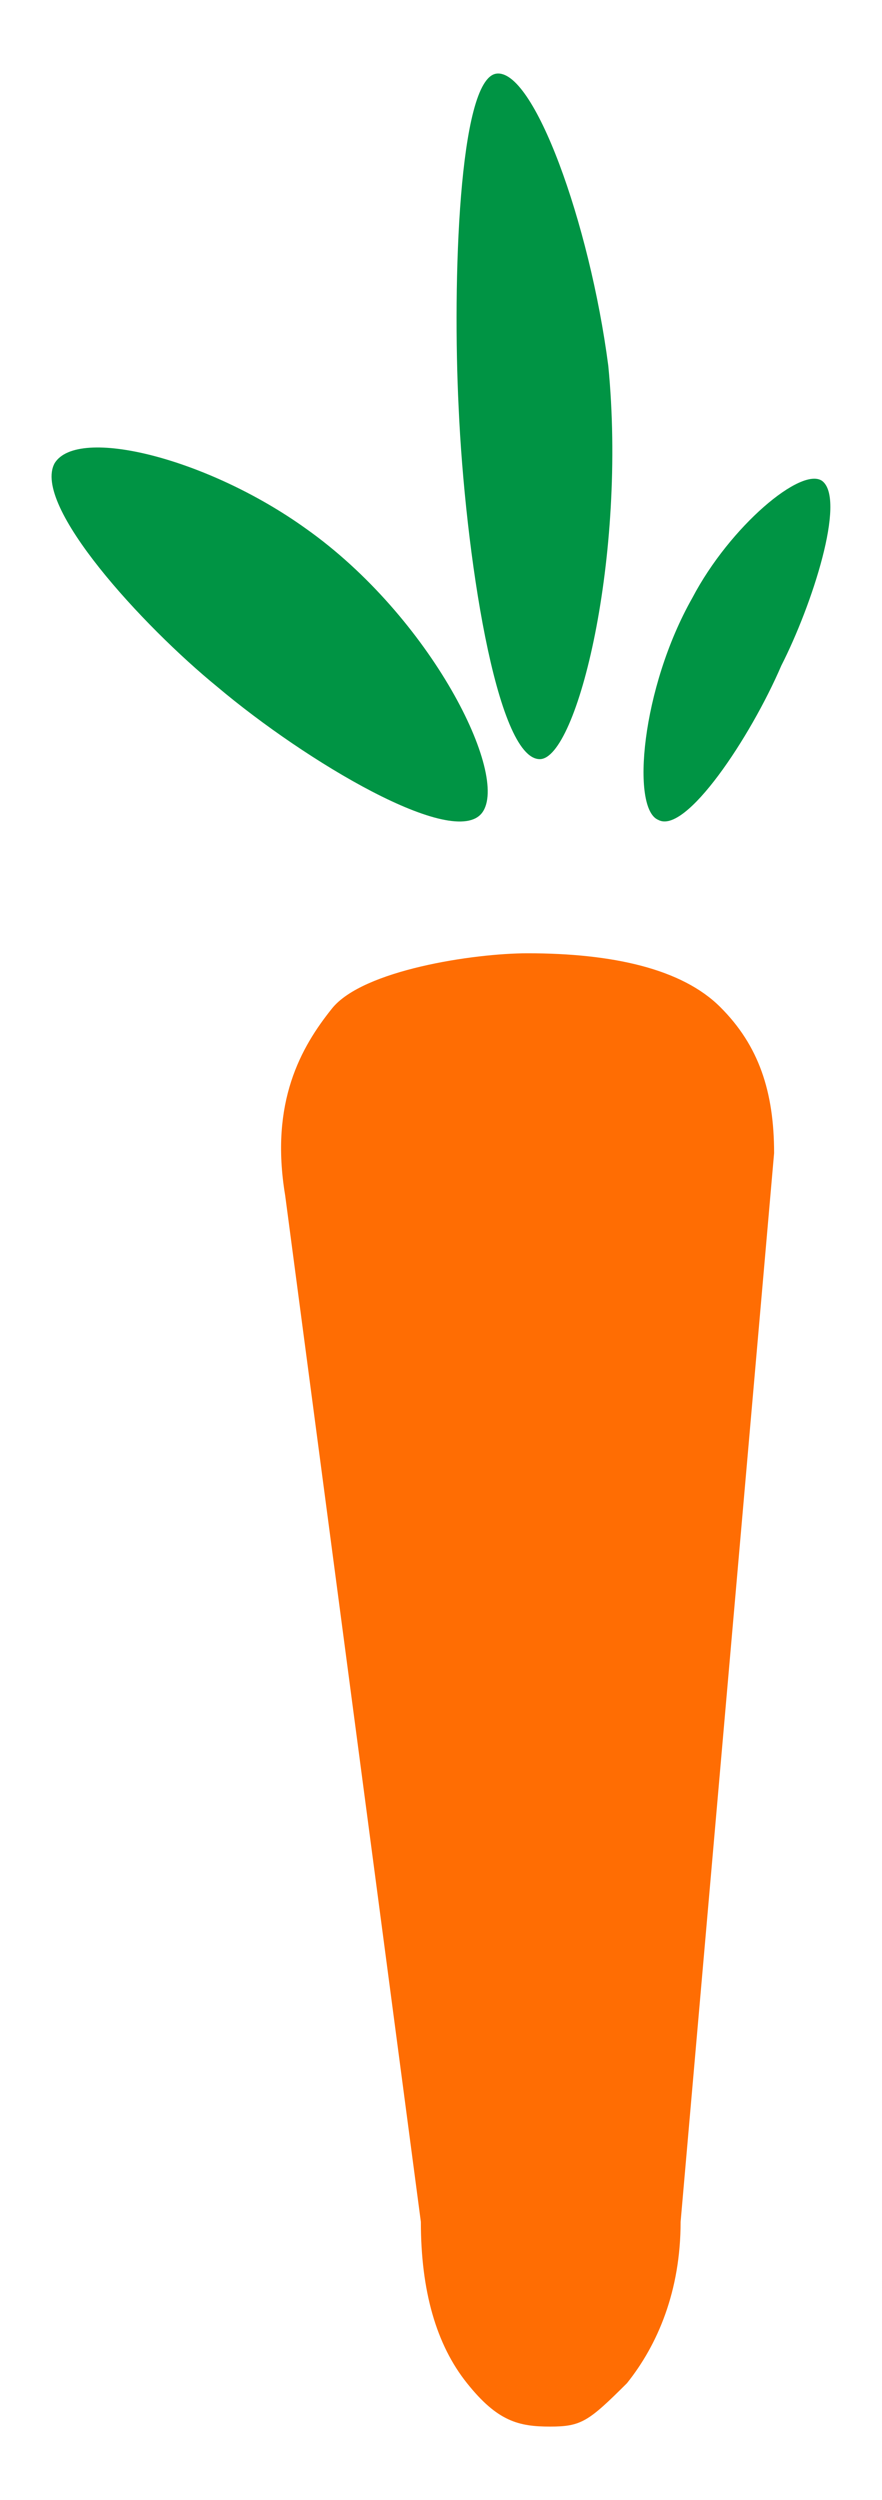 <svg width="6" height="17" viewBox="0 0 6 17" fill="none" xmlns="http://www.w3.org/2000/svg">
<path d="M3.589 6.482C3.223 6.482 2.467 6.596 2.258 6.858C2.049 7.119 1.834 7.493 1.94 8.129L2.863 15.108C2.863 15.578 2.968 15.944 3.177 16.205C3.385 16.466 3.53 16.5 3.742 16.5C3.954 16.5 4.003 16.466 4.265 16.205C4.474 15.944 4.63 15.578 4.63 15.108L5.266 7.841C5.266 7.423 5.162 7.109 4.9 6.848C4.639 6.587 4.166 6.482 3.589 6.482Z" fill="#FF6D03"/>
<path d="M0.372 3.149C0.53 2.895 1.415 3.117 2.079 3.593C2.932 4.195 3.469 5.273 3.28 5.526C3.09 5.78 2.079 5.177 1.478 4.67C0.973 4.258 0.214 3.434 0.372 3.149Z" fill="#009444"/>
<path d="M3.375 0.501C3.629 0.461 4.011 1.514 4.138 2.487C4.265 3.784 3.926 5.162 3.672 5.162C3.375 5.162 3.163 3.744 3.12 2.771C3.078 1.92 3.12 0.542 3.375 0.501Z" fill="#009444"/>
<path d="M5.594 3.271C5.455 3.168 4.966 3.578 4.71 4.065C4.362 4.679 4.292 5.499 4.478 5.575C4.664 5.678 5.106 5.012 5.315 4.526C5.524 4.116 5.757 3.399 5.594 3.271Z" fill="#009444"/>
</svg>
